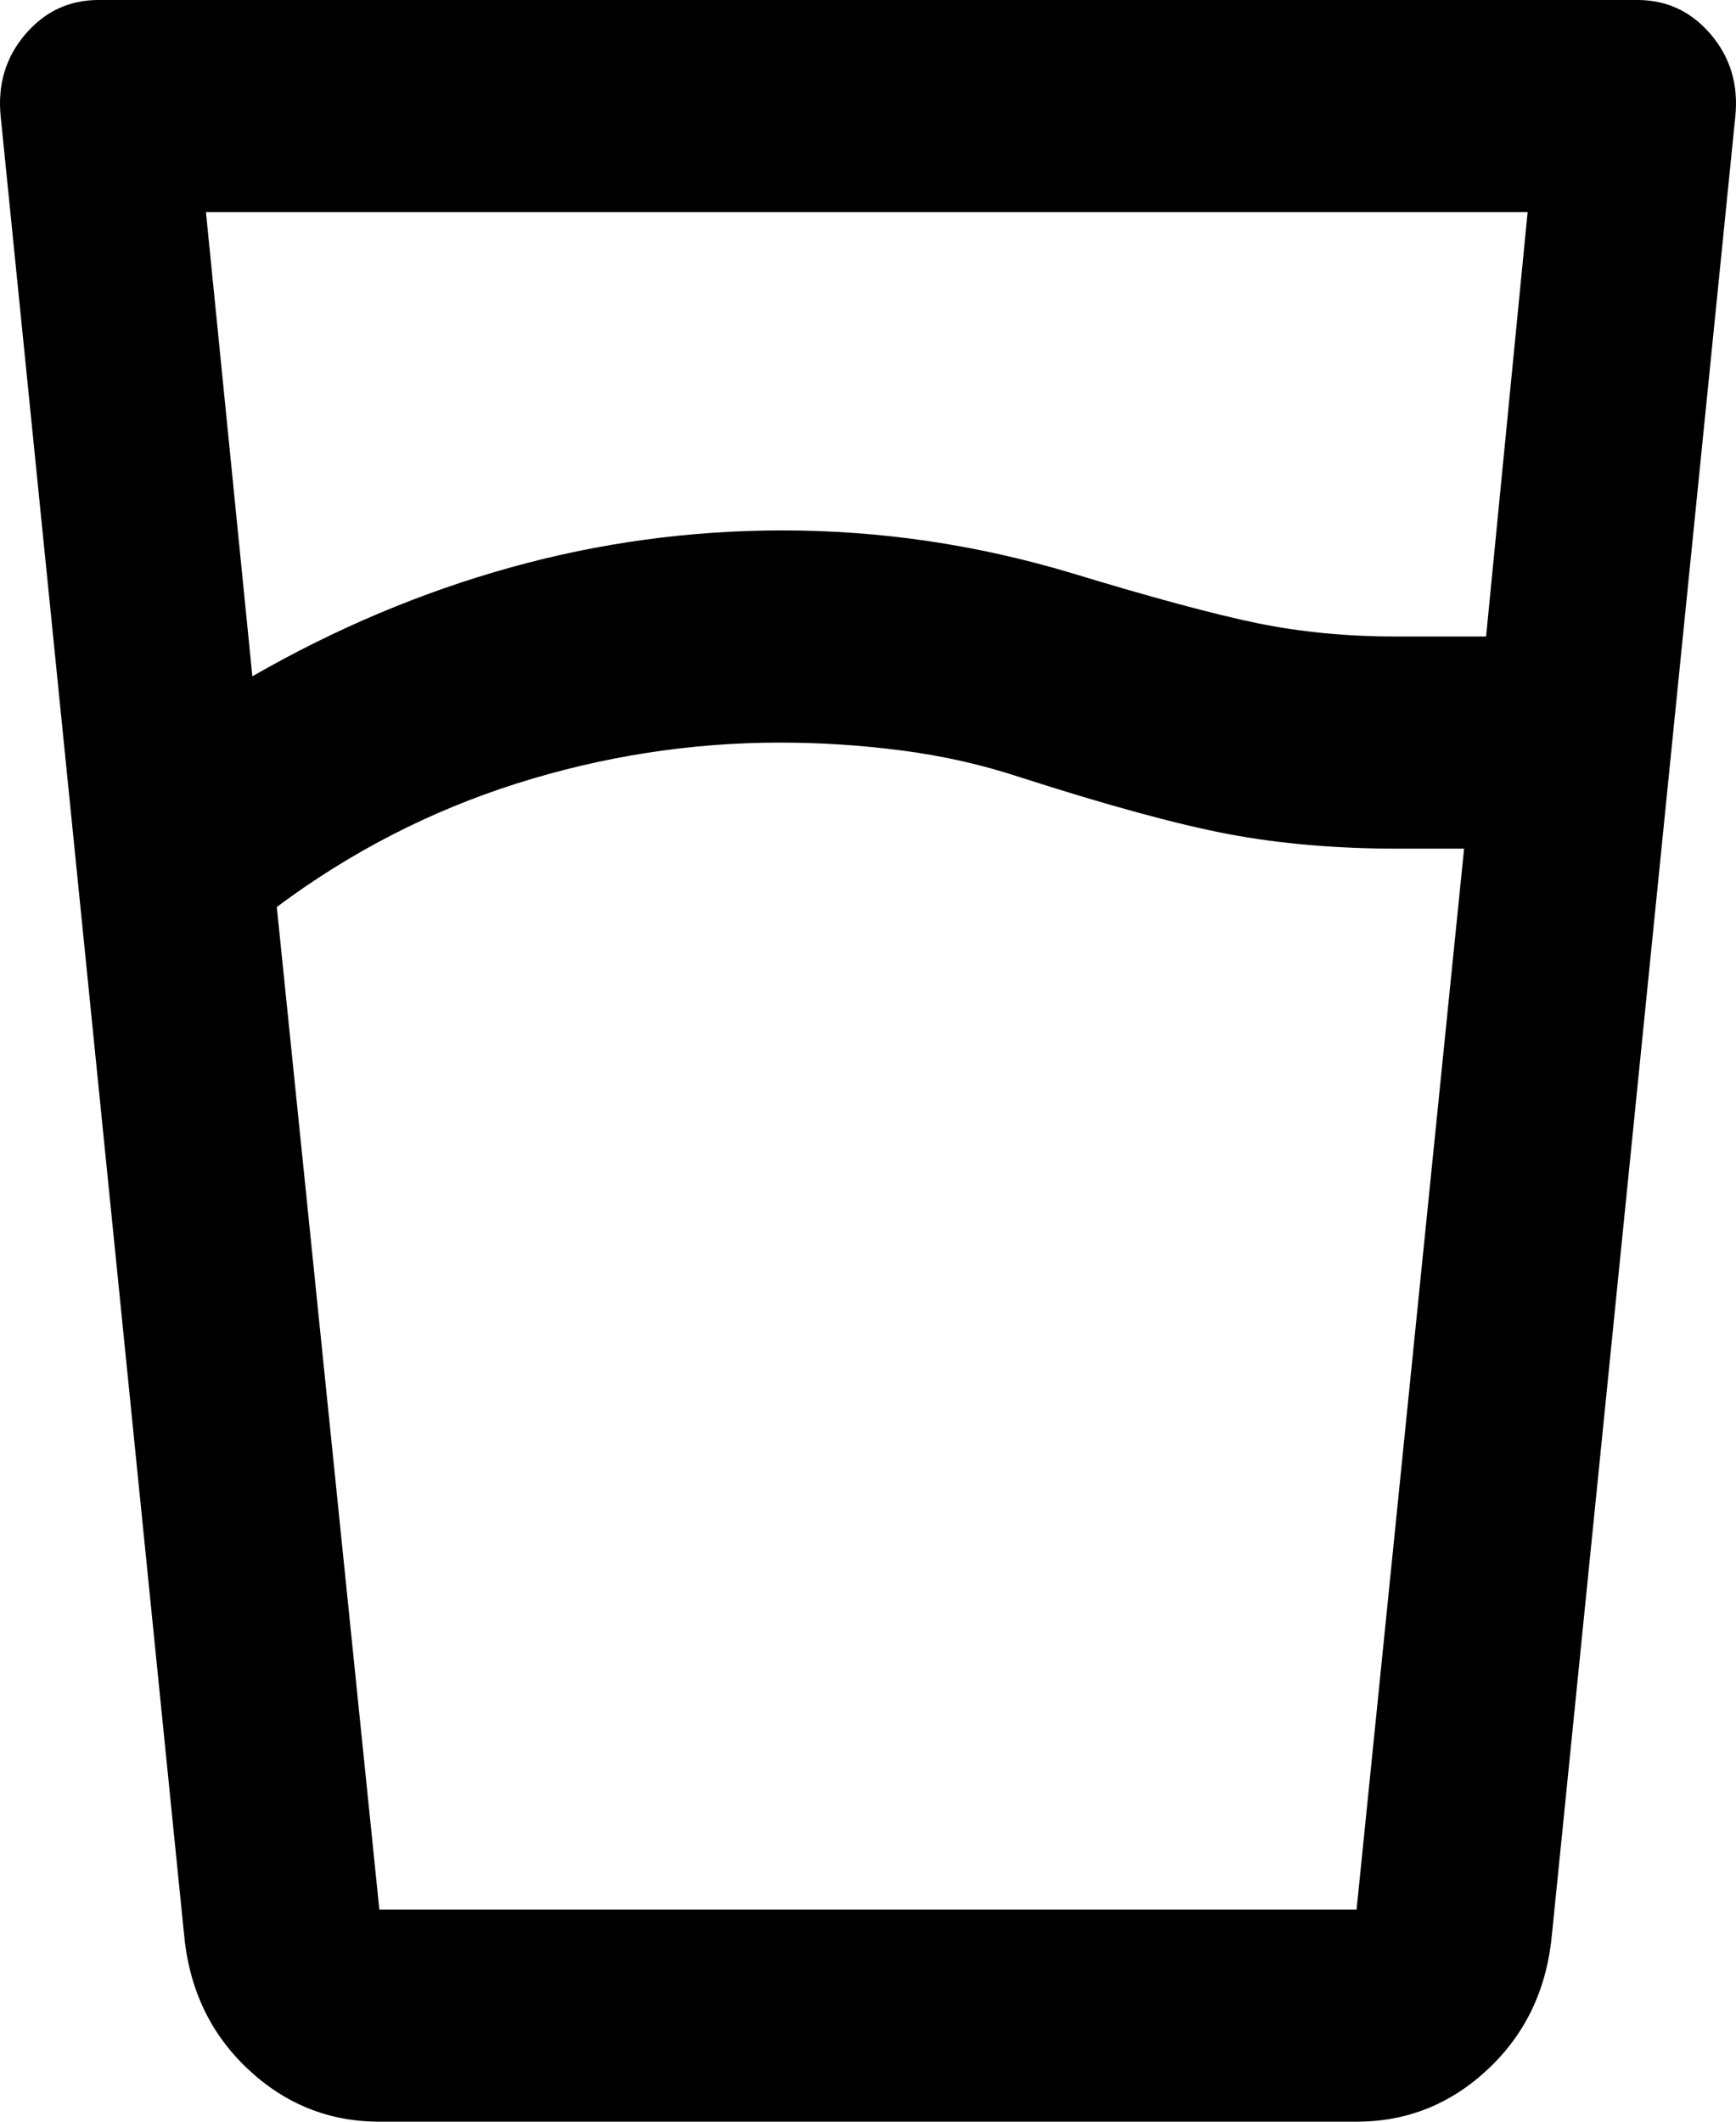 <svg width="27" height="33" viewBox="0 0 27 33" fill="none" xmlns="http://www.w3.org/2000/svg">
<path d="M12.132 11.55C10.739 11.55 9.371 11.763 8.028 12.189C6.686 12.616 5.445 13.255 4.305 14.107L5.9 29.7H21.099L22.771 13.2H21.745C20.783 13.2 19.903 13.124 19.105 12.973C18.307 12.822 17.224 12.526 15.856 12.086C15.273 11.894 14.665 11.756 14.032 11.674C13.399 11.591 12.765 11.55 12.132 11.55ZM3.203 3.3L3.925 10.519C5.217 9.776 6.553 9.213 7.933 8.828C9.314 8.443 10.726 8.25 12.17 8.25C12.93 8.25 13.684 8.305 14.431 8.415C15.178 8.525 15.919 8.69 16.654 8.91C17.92 9.295 18.889 9.556 19.561 9.694C20.232 9.831 20.948 9.9 21.707 9.9H23.113L23.759 3.3H3.203ZM12.132 29.7H21.099H5.9H12.132ZM5.9 33C5.115 33 4.431 32.725 3.849 32.175C3.266 31.625 2.937 30.924 2.861 30.071L0.011 1.815C-0.04 1.32 0.087 0.894 0.391 0.536C0.695 0.179 1.075 0 1.531 0H25.469C25.925 0 26.305 0.179 26.609 0.536C26.913 0.894 27.04 1.32 26.989 1.815L24.139 30.071C24.063 30.924 23.734 31.625 23.151 32.175C22.569 32.725 21.885 33 21.099 33H5.9Z" fill="current"/>
</svg>
